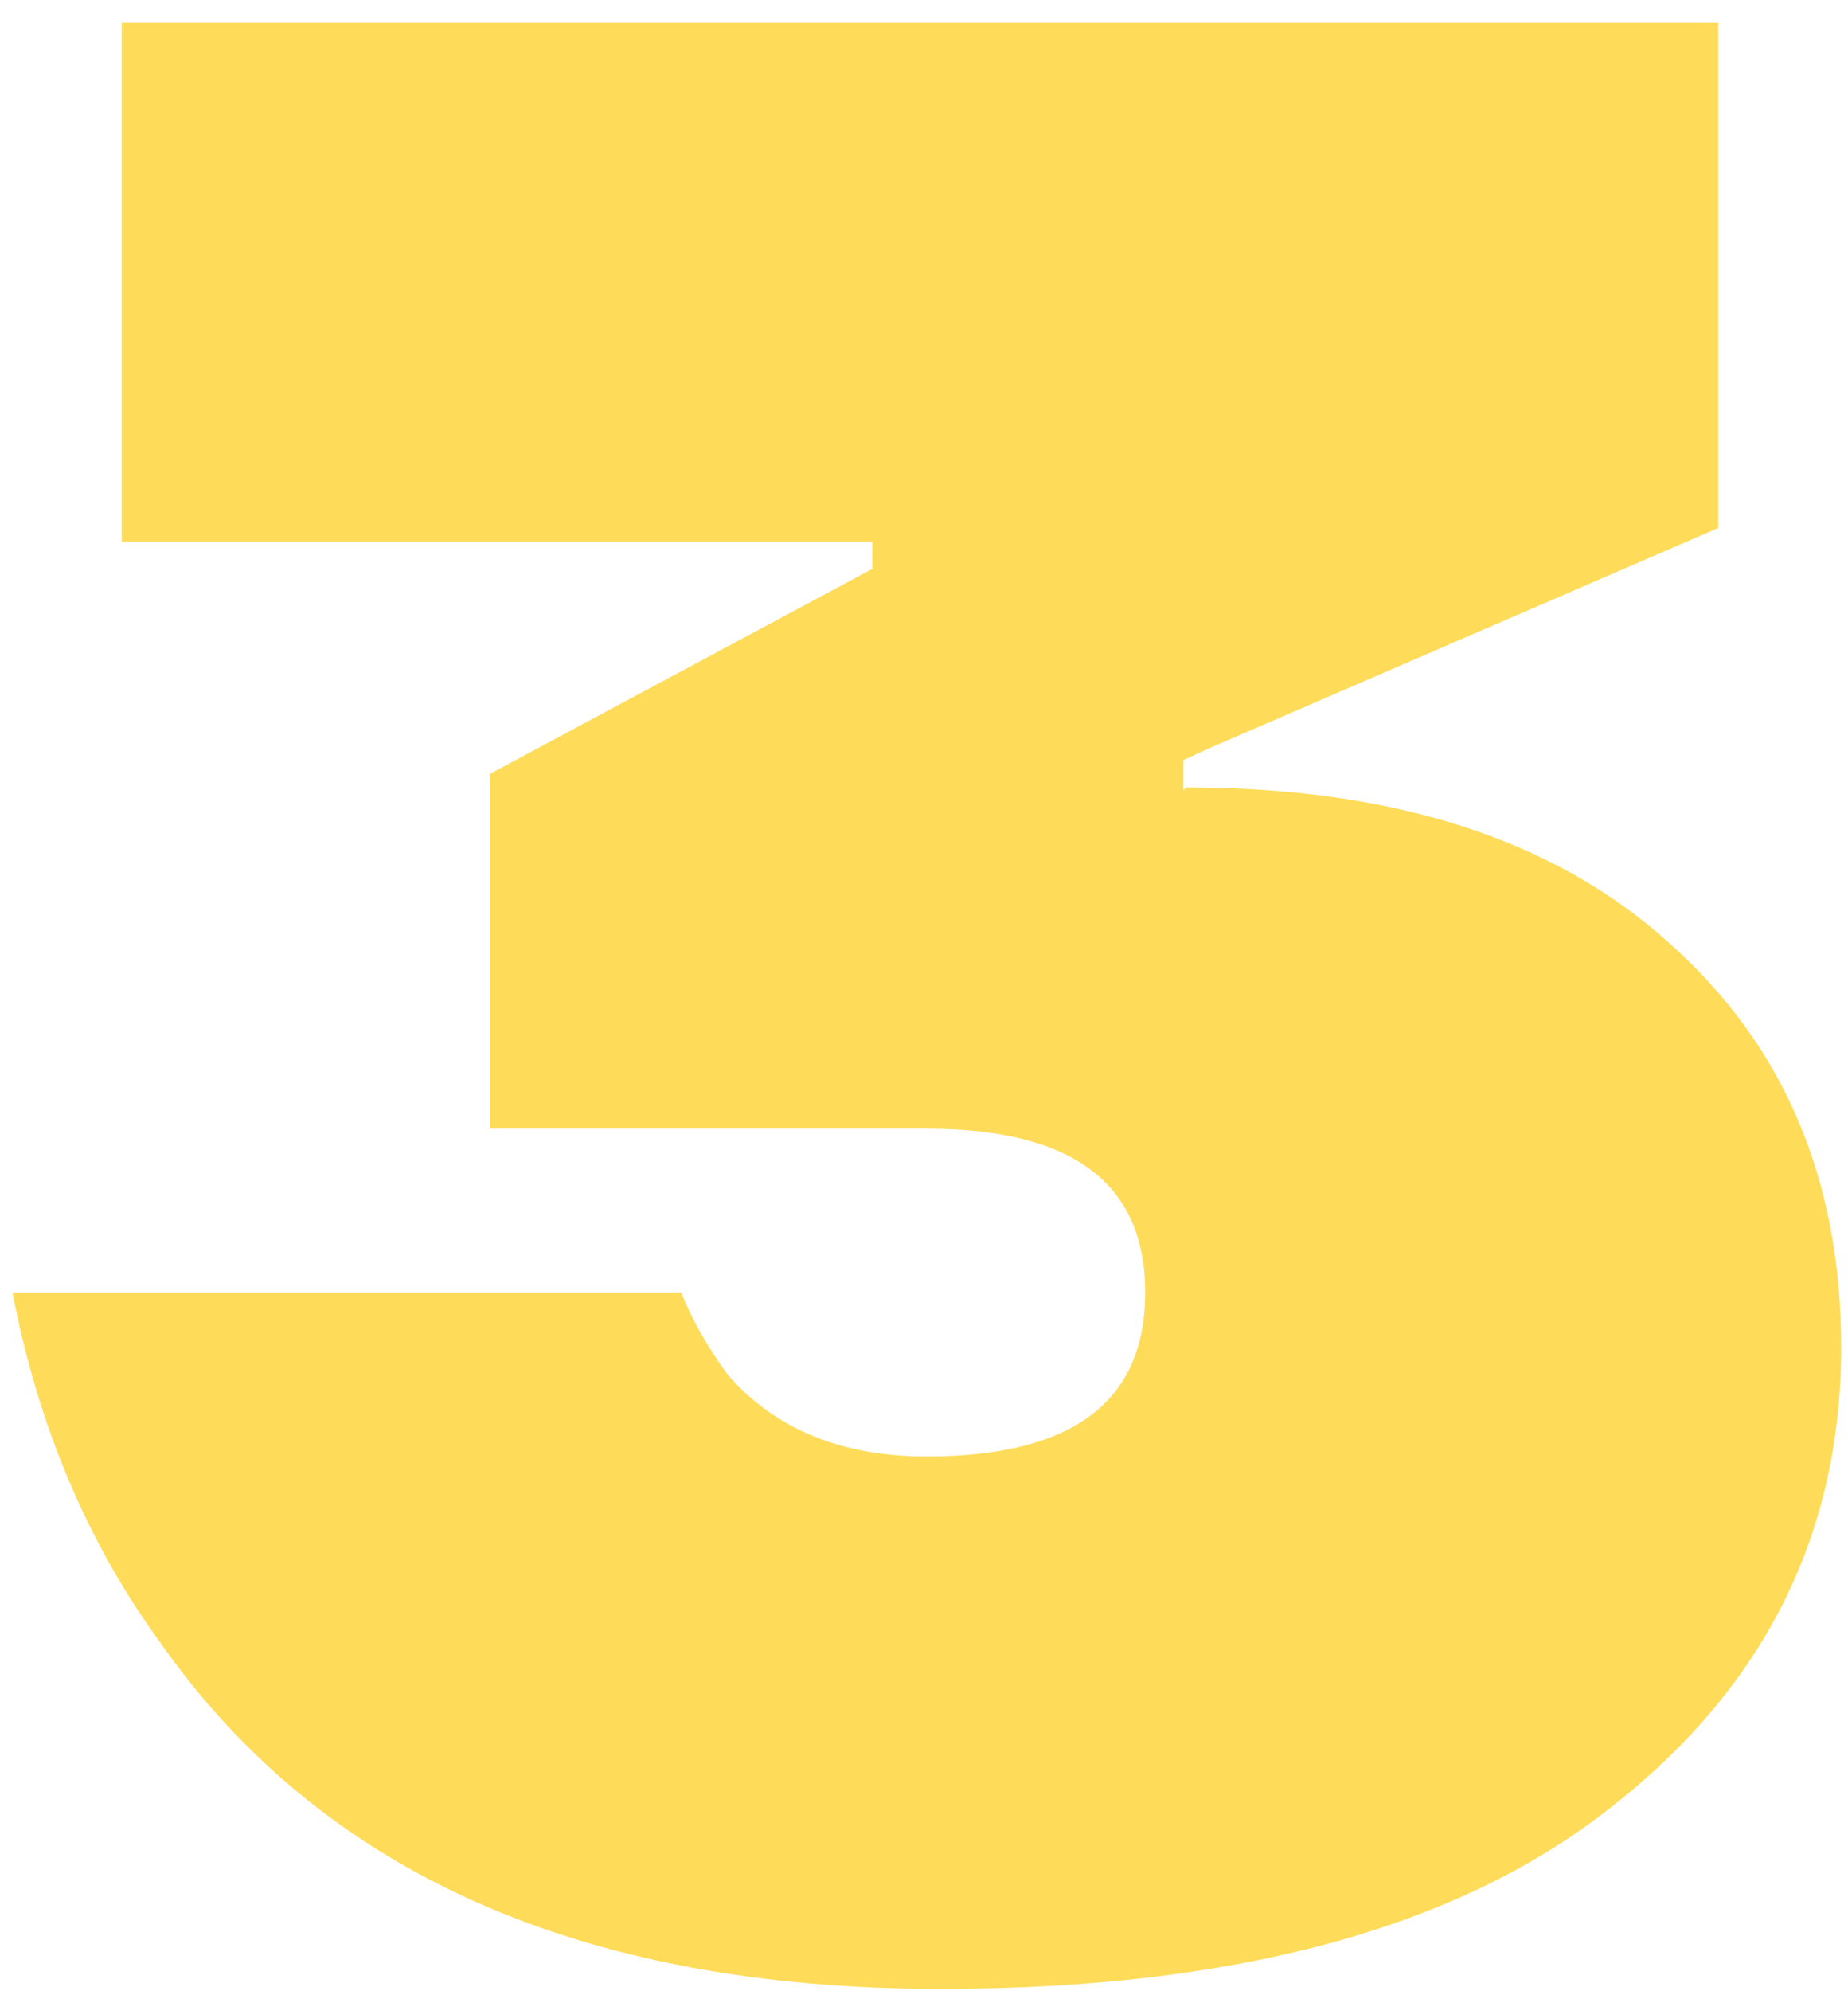 <svg width="65" height="70" viewBox="0 0 65 70" fill="none" xmlns="http://www.w3.org/2000/svg">
<path d="M0.44 45.44H23.96C24.344 46.4 24.888 47.36 25.592 48.32C27.256 50.24 29.592 51.2 32.6 51.2C37.72 51.2 40.28 49.28 40.28 45.44C40.28 41.6 37.72 39.68 32.6 39.68H17.24V27.2L30.68 20V19.04H4.28V0.8H60.44V18.56L42.68 26.24L41.624 26.72V27.776L41.72 27.68C49.016 27.68 54.68 29.504 58.712 33.152C62.744 36.736 64.76 41.472 64.76 47.36C64.76 53.952 62.04 59.36 56.6 63.584C51.224 67.808 43.384 69.92 33.08 69.92C20.472 69.92 11.32 65.856 5.624 57.728C3.064 54.208 1.336 50.112 0.44 45.44Z" fill="#FEDC5A"/>
</svg>
